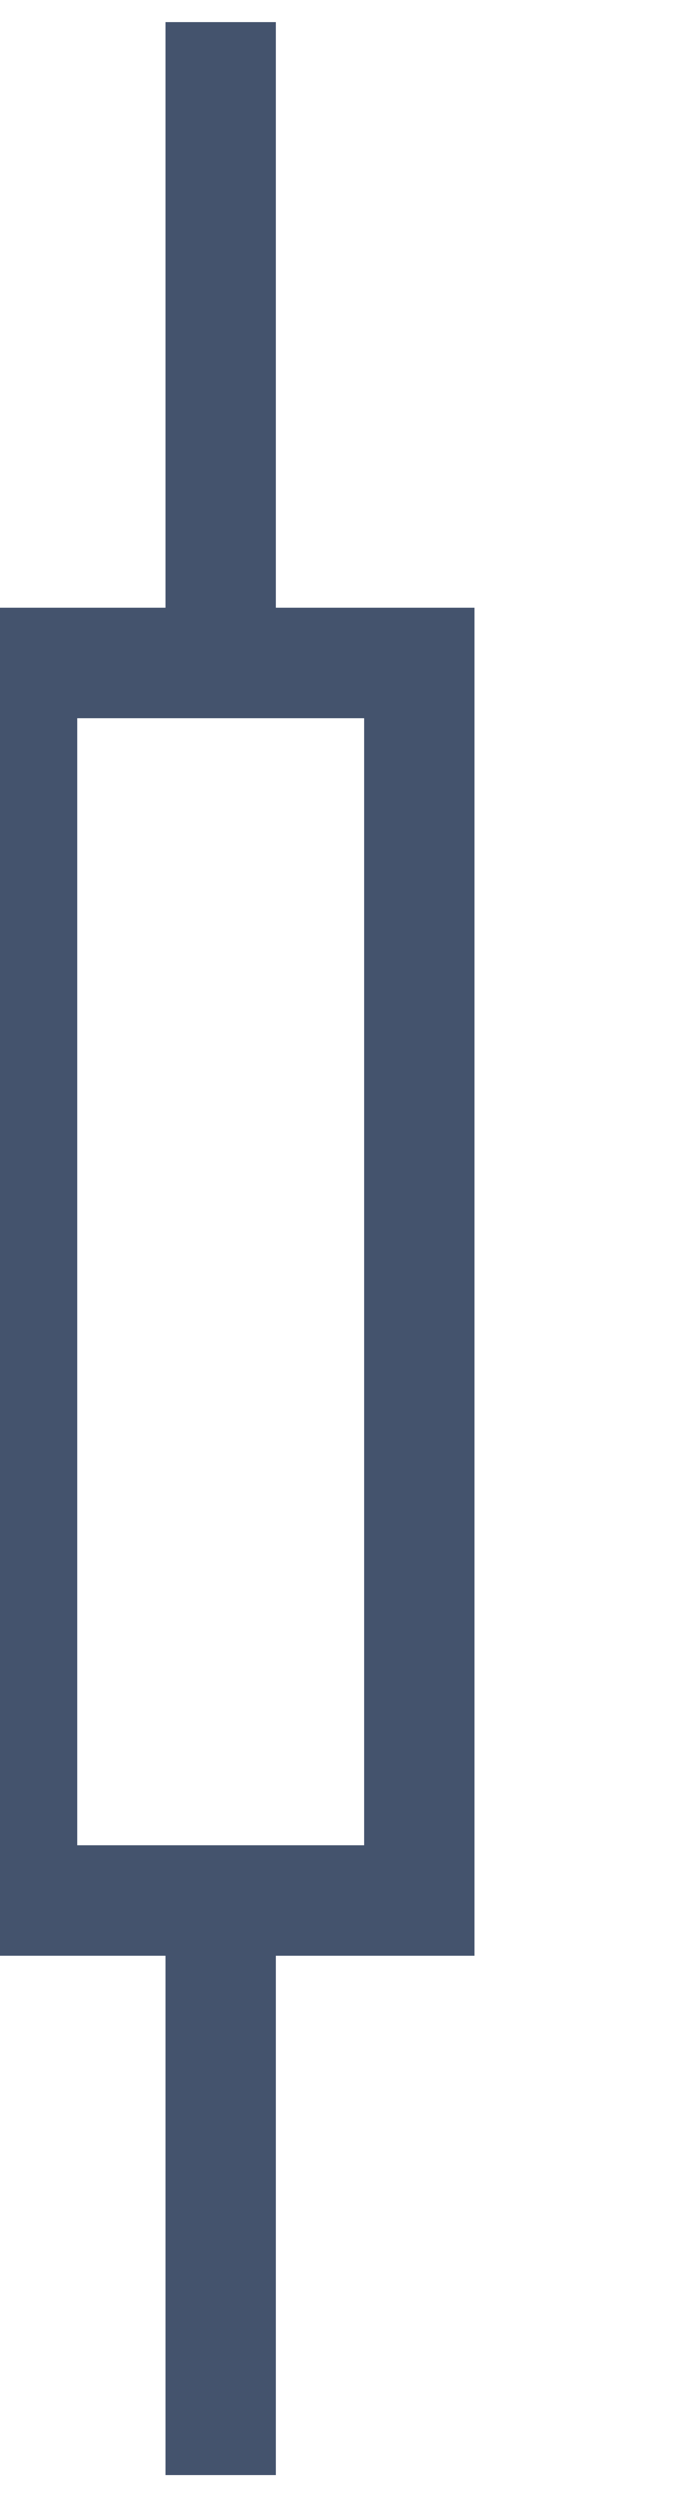 <svg data-v-9833e8b2="" version="1.1" xmlns="http://www.w3.org/2000/svg" xmlns:xlink="http://www.w3.org/1999/xlink" width="7" height="25"><g data-v-9833e8b2=""><path data-v-9833e8b2="" transform="scale(0.221)" fill="none" stroke="rgba(68, 83, 109, 1)" paint-order="fill stroke markers" d="m1,30l18,0l0,56l-18,0l0,-56z" stroke-width="5" stroke-miterlimit="10" stroke-dasharray=""></path><path data-v-9833e8b2="" transform="scale(0.221)" fill="none" stroke="rgba(68, 83, 109, 1)" paint-order="fill stroke markers" d="m10,85l0,27" stroke-width="5" stroke-miterlimit="10" stroke-dasharray=""></path><path data-v-9833e8b2="" transform="scale(0.221)" fill="none" stroke="rgba(68, 83, 109, 1)" paint-order="fill stroke markers" d="m10,29l0,-28" stroke-width="5" stroke-miterlimit="10" stroke-dasharray=""></path></g></svg>